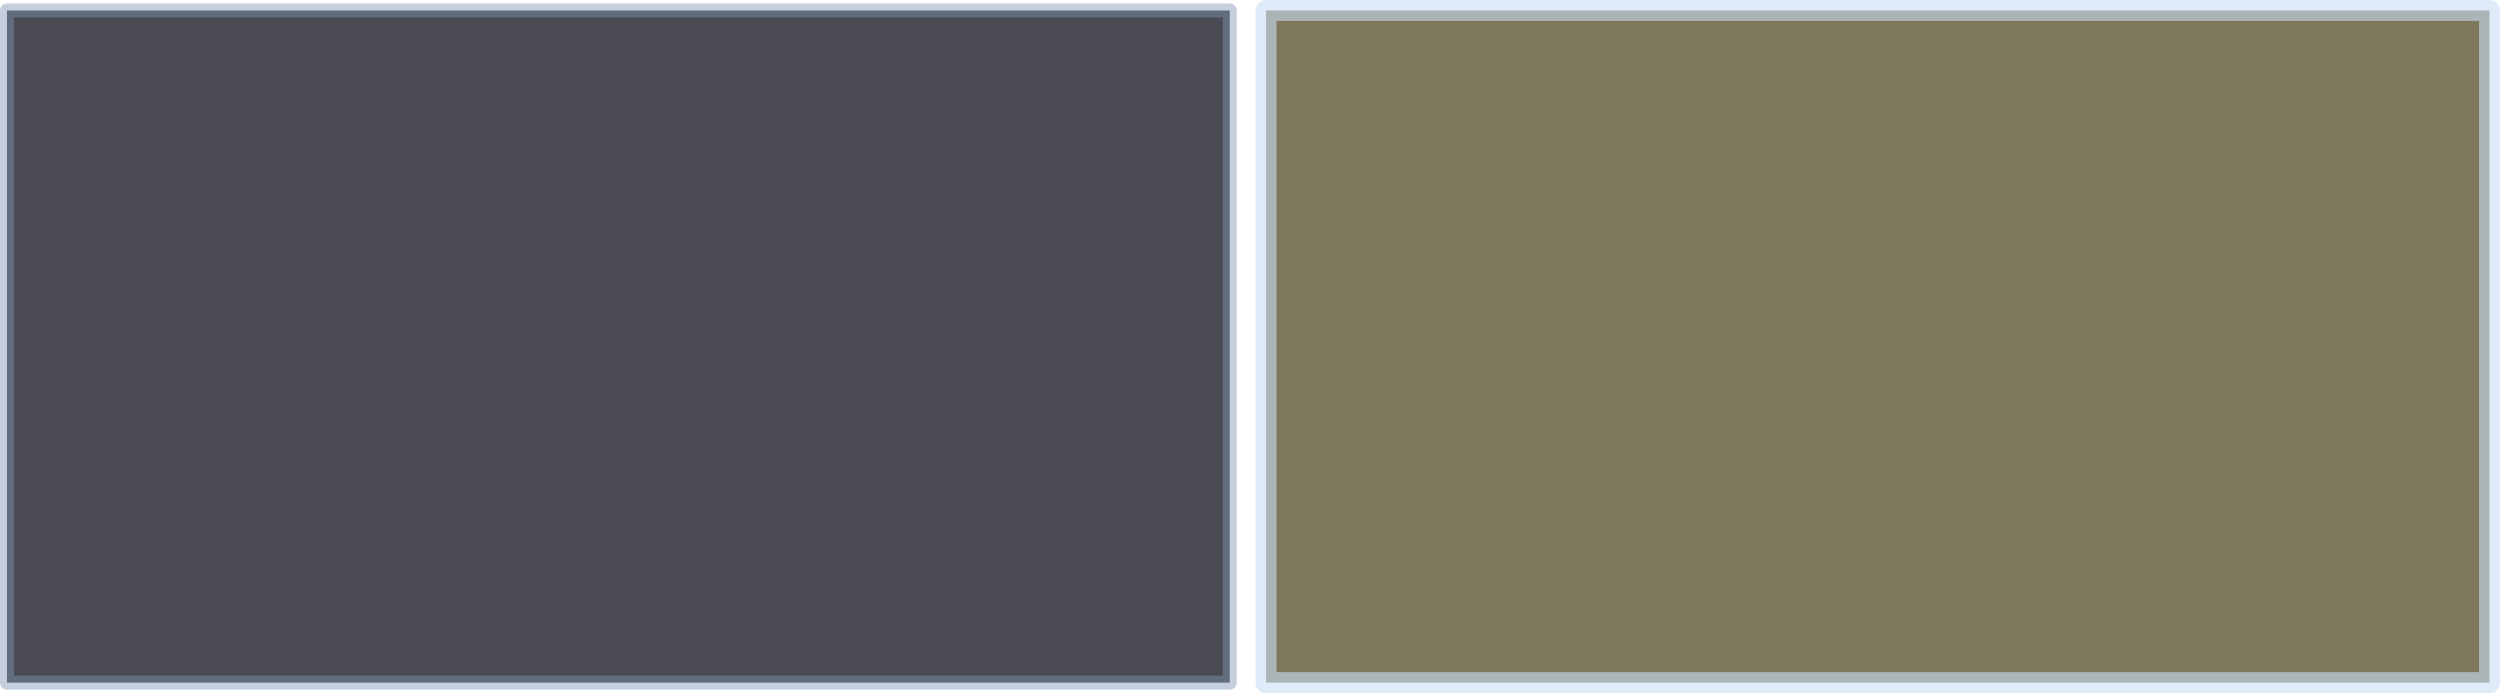 <?xml version="1.0" encoding="UTF-8" standalone="no"?>
<svg xmlns:xlink="http://www.w3.org/1999/xlink" height="49.6px" width="178.9px" xmlns="http://www.w3.org/2000/svg">
  <g transform="matrix(1.0, 0.0, 0.0, 1.0, 89.3, 25.5)">
    <path d="M-88.8 -24.75 L-1.3 -24.75 -1.3 23.35 -88.8 23.35 -88.8 -24.75" fill="#1c1d2a" fill-opacity="0.8" fill-rule="evenodd" stroke="none"/>
    <path d="M1.3 -24.75 L88.85 -24.75 88.85 23.35 1.3 23.35 1.3 -24.75" fill="#5d5533" fill-opacity="0.8" fill-rule="evenodd" stroke="none"/>
    <path d="M-88.8 -24.75 L-1.3 -24.75 -1.3 23.35 -88.8 23.35 -88.8 -24.75" fill="none" stroke="#7f94b4" stroke-linecap="round" stroke-linejoin="round" stroke-opacity="0.459" stroke-width="1.0"/>
    <path d="M1.3 -24.75 L88.85 -24.75 88.85 23.35 1.3 23.35 1.3 -24.75" fill="none" stroke="#cadef5" stroke-linecap="round" stroke-linejoin="round" stroke-opacity="0.6" stroke-width="1.5"/>
  </g>
</svg>
